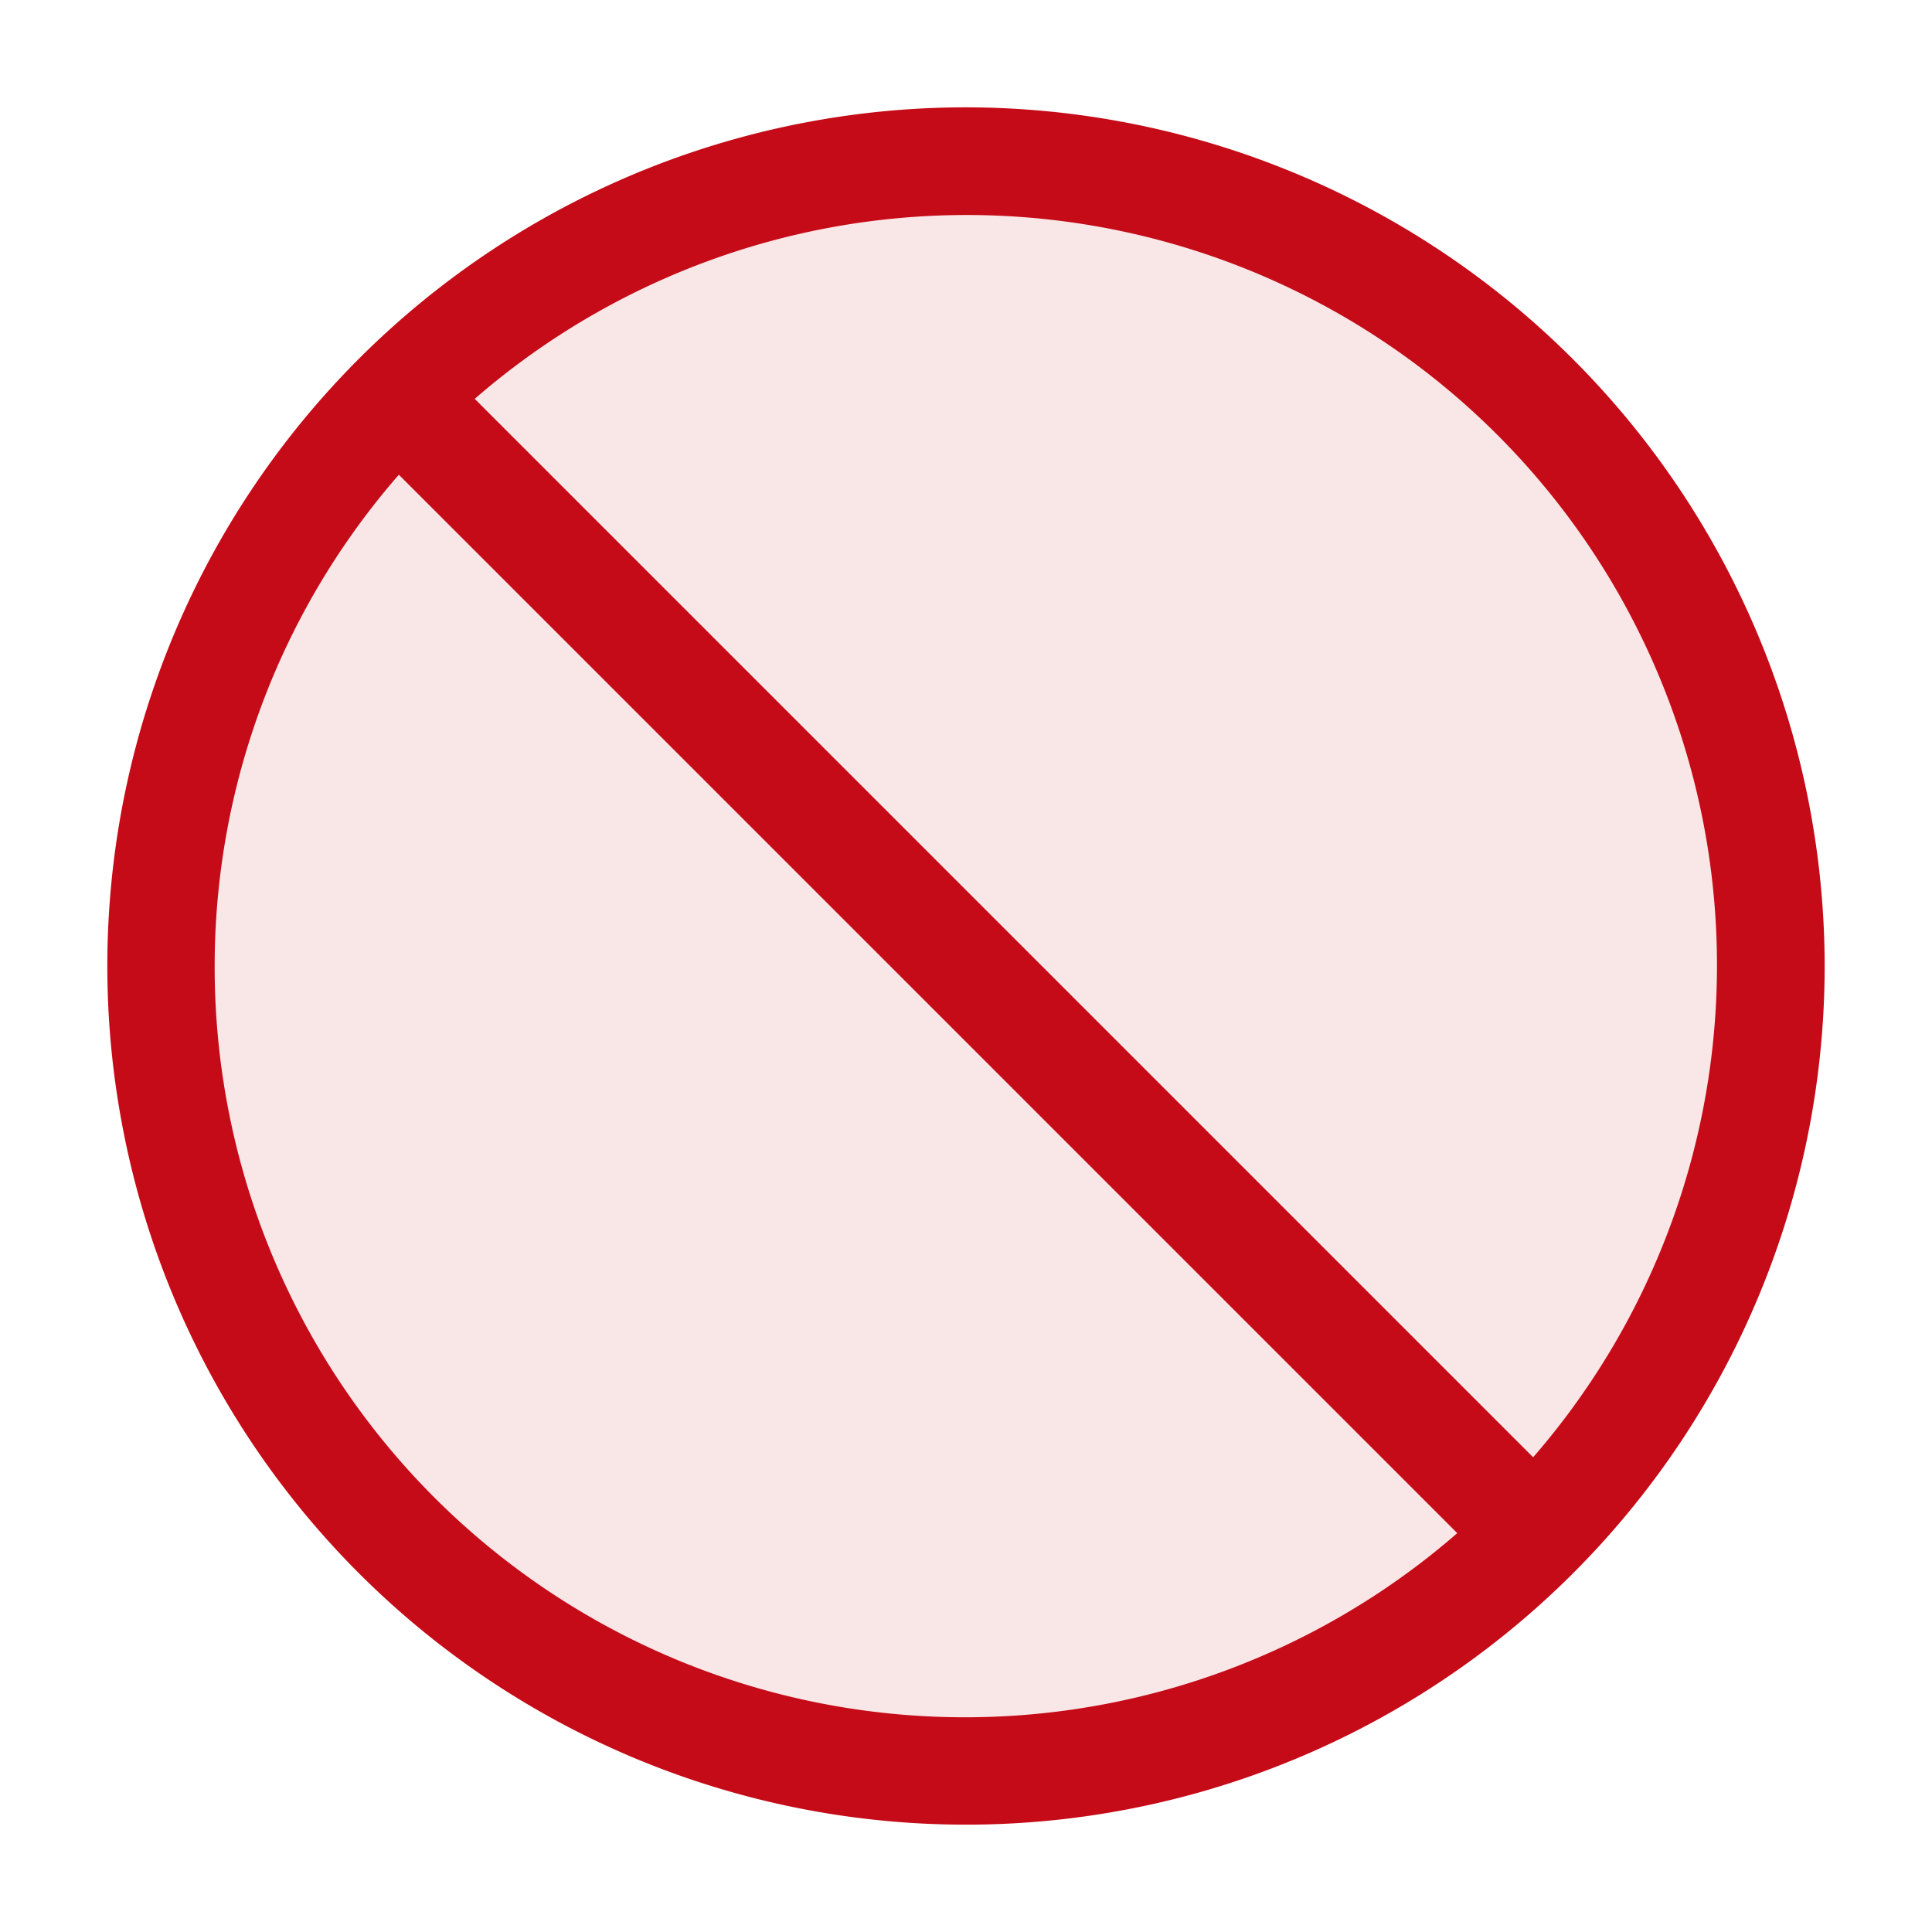 <svg xmlns="http://www.w3.org/2000/svg" viewBox="0 0 18 18">
  <defs>
    <style>.canvas{fill: none; opacity: 0;}.light-red-10{fill: #c50b17; opacity: 0.1;}.light-red{fill: #c50b17; opacity: 1;}</style>
  </defs>
  <title>StatusNo.18.18</title>
  <title>IconLightStatusNo.18.18</title>
  <g id="canvas">
    <path class="canvas" d="M18,18H0V0H18Z" />
  </g>
  <g id="level-1">
    <path class="light-red-10" d="M16.5,9A7.5,7.5,0,1,1,9,1.5,7.5,7.5,0,0,1,16.5,9Z" />
    <path class="light-red" d="M9,1a8,8,0,1,0,8,8A8.009,8.009,0,0,0,9,1ZM2,9A6.963,6.963,0,0,1,3.716,4.423l9.861,9.861A6.99,6.99,0,0,1,2,9Zm12.284,4.577L4.423,3.716a6.99,6.99,0,0,1,9.861,9.861Z" />
  </g>
</svg>
